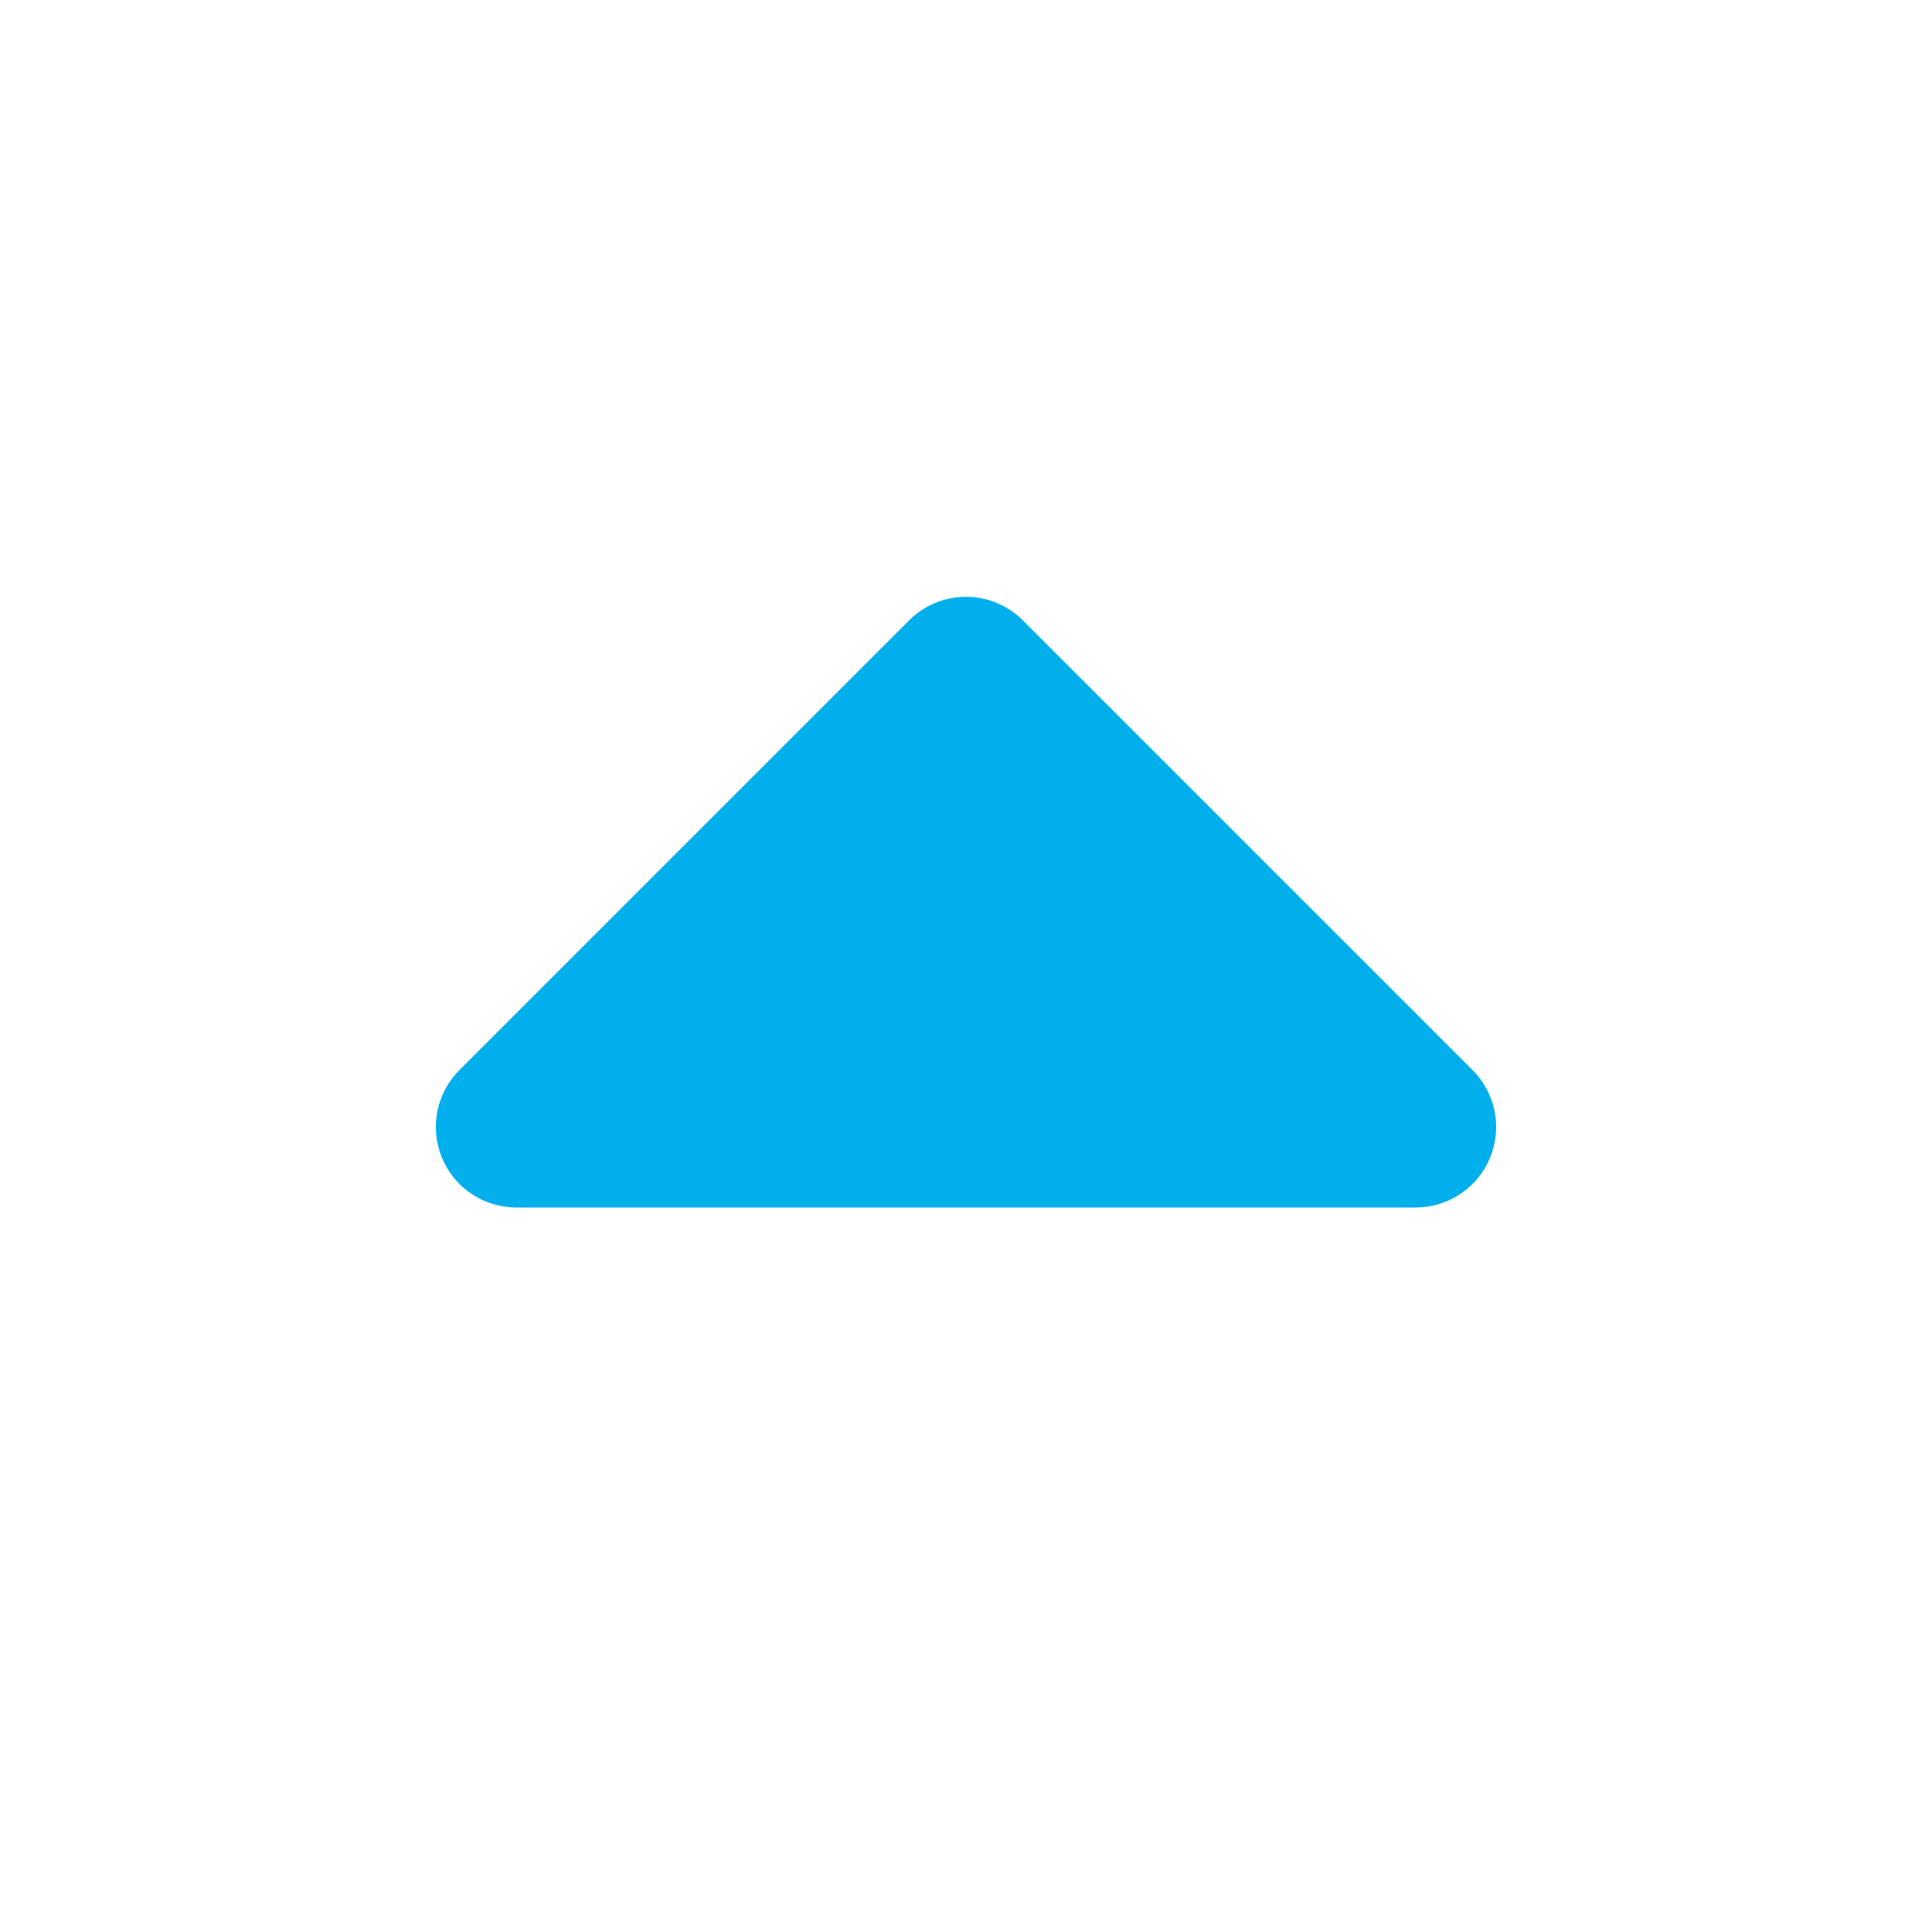 <svg width="24" height="24" viewBox="0 0 24 24" fill="none" xmlns="http://www.w3.org/2000/svg">
<path d="M17.59 15L6.41 15C6.212 14.999 6.019 14.94 5.855 14.829C5.691 14.719 5.564 14.562 5.489 14.379C5.414 14.196 5.395 13.995 5.434 13.801C5.473 13.607 5.569 13.429 5.71 13.29L11.29 7.71C11.383 7.616 11.493 7.542 11.615 7.491C11.737 7.44 11.868 7.414 12 7.414C12.132 7.414 12.263 7.44 12.384 7.491C12.506 7.542 12.617 7.616 12.71 7.71L18.29 13.29C18.43 13.429 18.526 13.607 18.566 13.801C18.605 13.995 18.586 14.196 18.511 14.379C18.436 14.562 18.309 14.719 18.145 14.829C17.981 14.94 17.788 14.999 17.59 15Z" fill="#00AFEC"/>
</svg>

